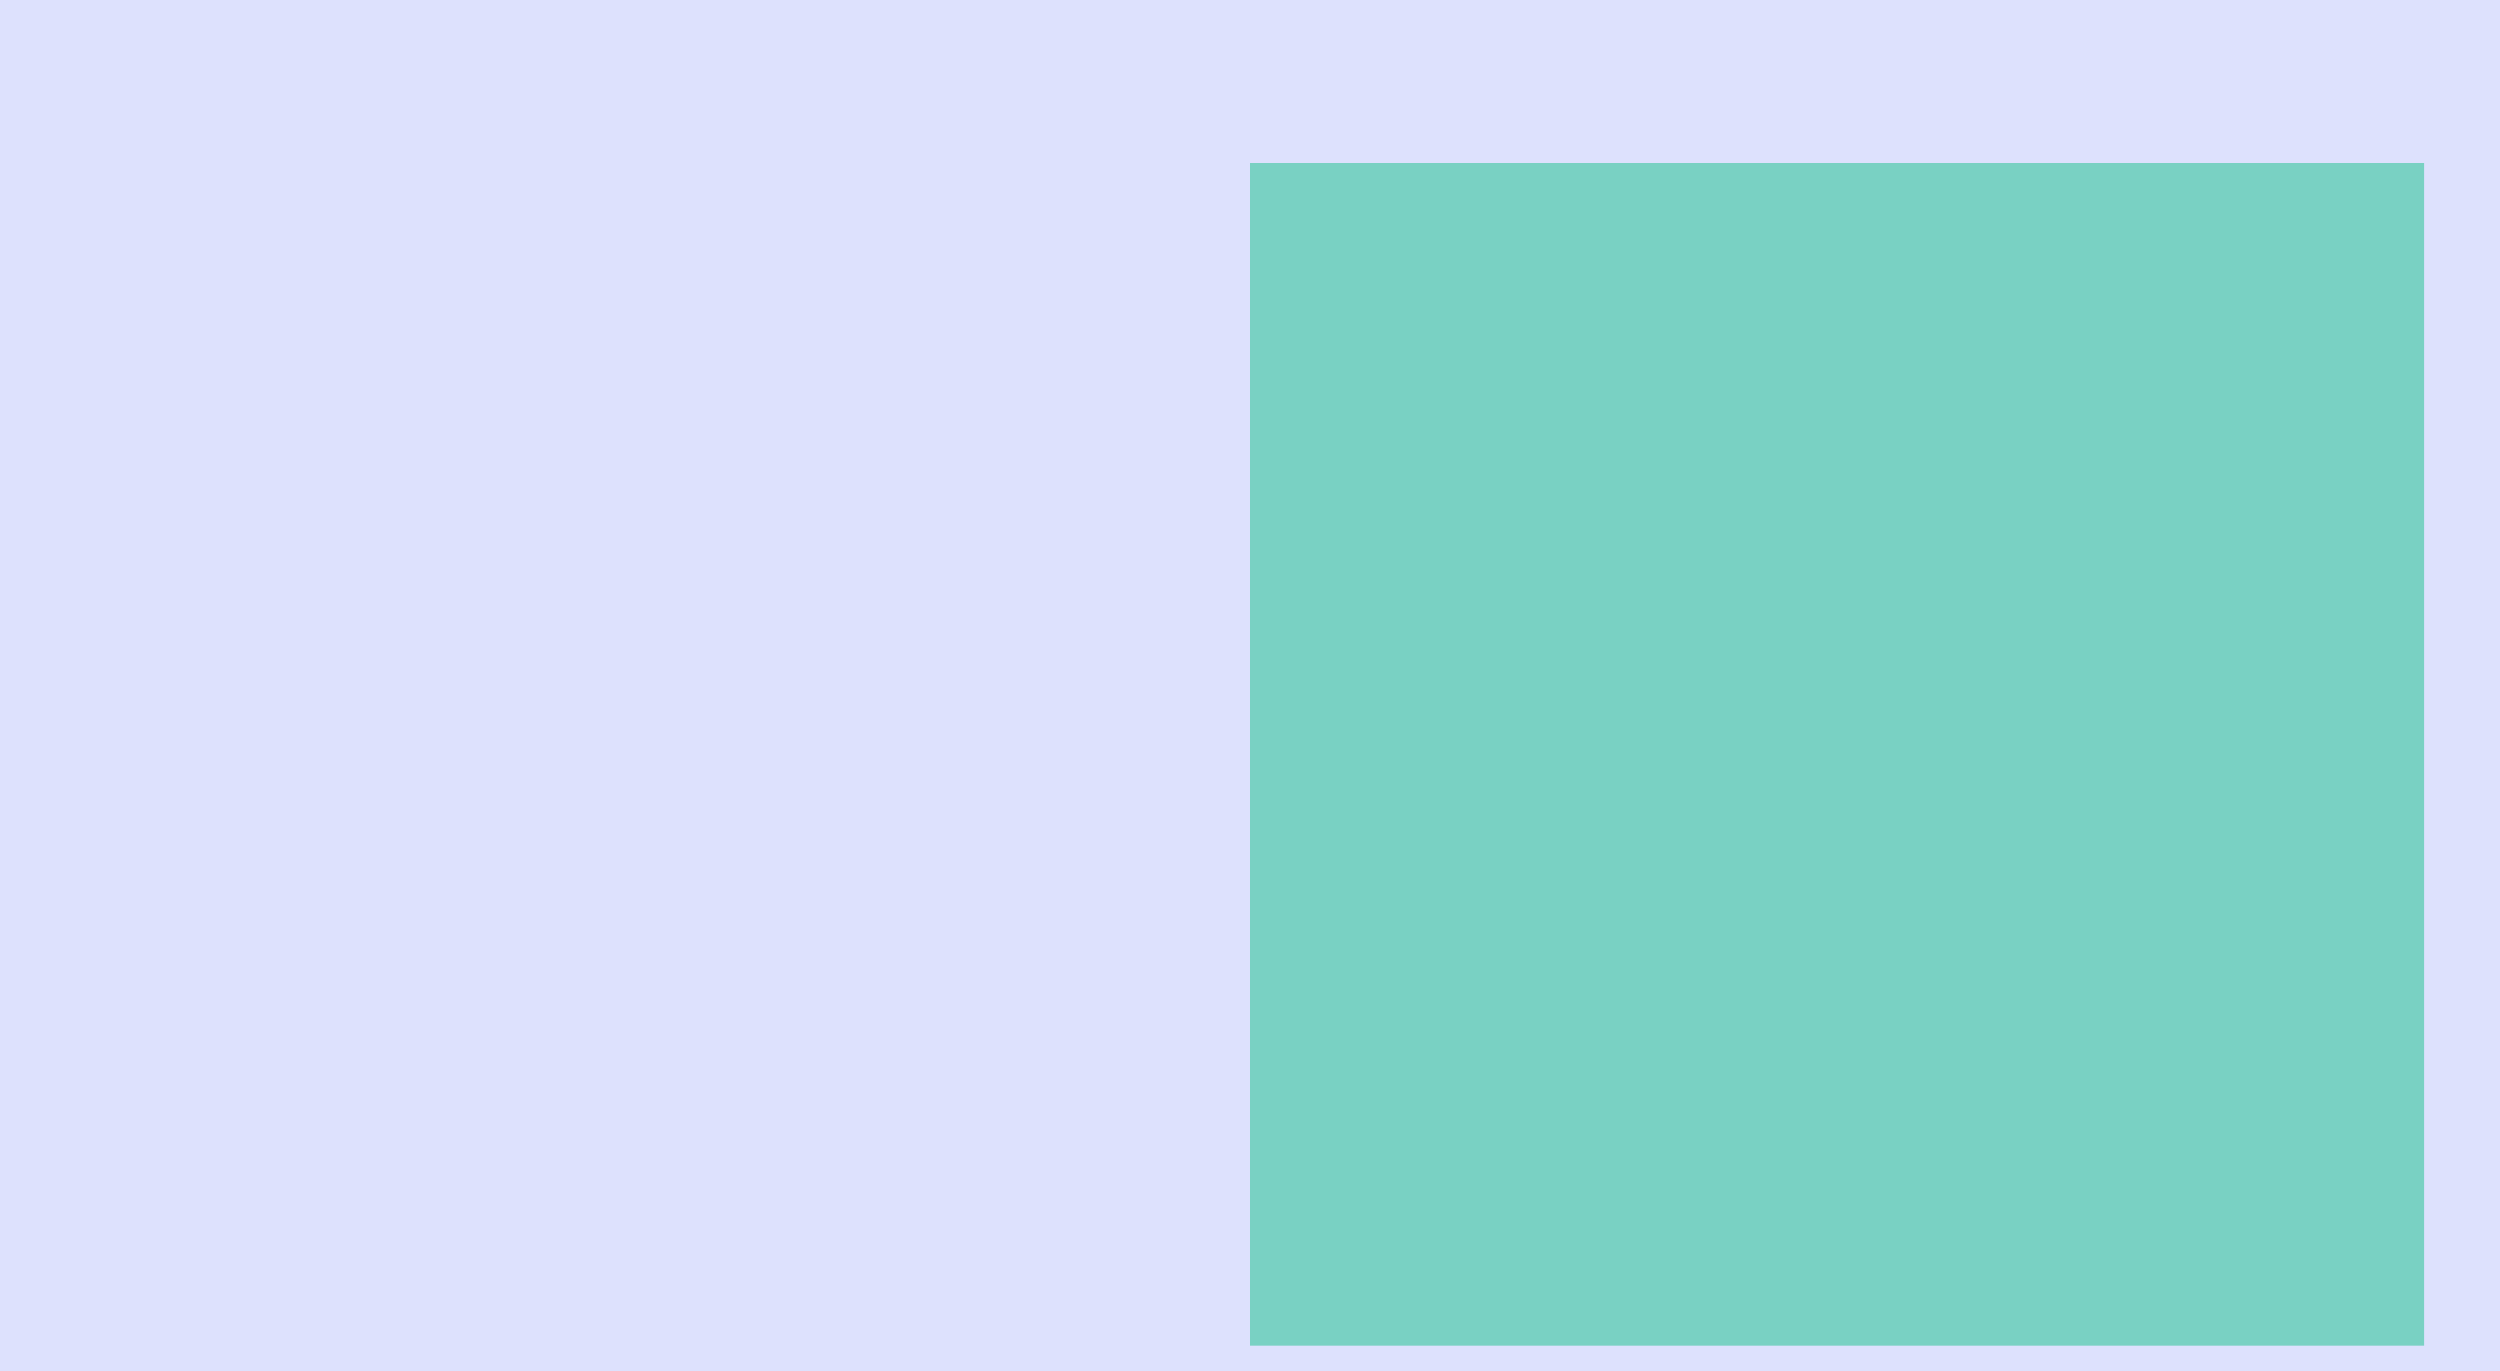 <?xml version="1.0" encoding="UTF-8"?>
<svg version="1.1" xmlns="http://www.w3.org/2000/svg" width="3788" height="2078">
<path d="M0 0 C1250.04 0 2500.08 0 3788 0 C3788 685.74 3788 1371.48 3788 2078 C2537.96 2078 1287.92 2078 0 2078 C0 1392.26 0 706.52 0 0 Z " fill="#DDE1FD" transform="translate(0,0)"/>
<path d="M0 0 C587.07 0 1174.14 0 1779 0 C1779 591.36 1779 1182.72 1779 1792 C1191.93 1792 604.86 1792 0 1792 C0 1200.64 0 609.28 0 0 Z " fill="#79D1C3" transform="translate(1894,247)"/>
<path d="M0 0 C0.687 -0.002 1.373 -0.003 2.08 -0.005 C4.356 -0.009 6.632 -0.006 8.908 -0.002 C10.55 -0.004 12.191 -0.006 13.833 -0.008 C18.275 -0.012 22.717 -0.011 27.159 -0.007 C31.818 -0.005 36.477 -0.007 41.136 -0.009 C48.96 -0.011 56.783 -0.008 64.607 -0.003 C73.638 0.002 82.668 0 91.699 -0.005 C99.467 -0.01 107.234 -0.01 115.002 -0.008 C119.635 -0.006 124.268 -0.006 128.901 -0.009 C133.258 -0.012 137.616 -0.01 141.974 -0.004 C143.568 -0.003 145.162 -0.003 146.756 -0.006 C154.473 -0.015 162.066 0.045 169.721 1.127 C170.912 9.556 170.862 17.95 170.85 26.444 C170.851 28.087 170.853 29.731 170.855 31.374 C170.86 35.816 170.858 40.258 170.855 44.7 C170.852 49.36 170.855 54.019 170.856 58.678 C170.858 66.5 170.856 74.322 170.851 82.144 C170.846 91.175 170.847 100.206 170.853 109.238 C170.857 117.006 170.858 124.774 170.855 132.543 C170.854 137.176 170.854 141.81 170.857 146.443 C170.86 150.799 170.858 155.155 170.852 159.511 C170.851 161.106 170.851 162.701 170.853 164.295 C170.856 166.479 170.853 168.663 170.848 170.848 C170.847 172.677 170.847 172.677 170.846 174.544 C170.709 178.469 170.26 182.238 169.721 186.127 C164.551 186.846 159.582 187.252 154.352 187.254 C153.308 187.256 153.308 187.256 152.242 187.259 C149.934 187.263 147.626 187.26 145.318 187.256 C143.653 187.258 141.989 187.26 140.324 187.262 C135.82 187.266 131.316 187.264 126.812 187.261 C122.091 187.259 117.369 187.261 112.648 187.263 C104.722 187.265 96.796 187.262 88.87 187.257 C79.714 187.252 70.558 187.254 61.403 187.259 C53.532 187.264 45.661 187.264 37.789 187.262 C33.093 187.26 28.396 187.26 23.699 187.263 C19.284 187.266 14.869 187.264 10.454 187.258 C8.837 187.257 7.219 187.257 5.601 187.26 C3.388 187.262 1.175 187.259 -1.038 187.254 C-2.274 187.254 -3.511 187.253 -4.785 187.253 C-8.346 187.125 -11.764 186.695 -15.279 186.127 C-16.054 181.332 -16.405 176.74 -16.406 171.885 C-16.408 171.191 -16.41 170.496 -16.411 169.781 C-16.415 167.472 -16.412 165.163 -16.409 162.854 C-16.41 161.191 -16.412 159.528 -16.414 157.865 C-16.419 153.361 -16.417 148.857 -16.414 144.353 C-16.411 139.632 -16.414 134.911 -16.415 130.19 C-16.417 122.262 -16.415 114.334 -16.41 106.407 C-16.404 97.251 -16.406 88.096 -16.412 78.941 C-16.416 71.071 -16.417 63.201 -16.414 55.331 C-16.413 50.634 -16.412 45.938 -16.416 41.242 C-16.419 36.825 -16.417 32.409 -16.411 27.992 C-16.409 26.375 -16.41 24.758 -16.412 23.14 C-16.415 20.925 -16.411 18.711 -16.406 16.496 C-16.406 15.259 -16.406 14.021 -16.405 12.747 C-16.268 8.808 -15.822 5.029 -15.279 1.127 C-10.14 0.414 -5.199 0.002 0 0 Z " fill="#DDE1FD" transform="translate(396.279,1882.873)"/>
<path d="M0 0 C0.691 -0.002 1.383 -0.003 2.095 -0.005 C4.387 -0.009 6.679 -0.006 8.971 -0.002 C10.624 -0.004 12.277 -0.006 13.93 -0.008 C18.404 -0.012 22.877 -0.011 27.35 -0.007 C32.04 -0.005 36.73 -0.007 41.42 -0.009 C49.295 -0.011 57.17 -0.008 65.045 -0.003 C74.138 0.002 83.231 0 92.324 -0.005 C100.143 -0.01 107.963 -0.01 115.782 -0.008 C120.447 -0.006 125.112 -0.006 129.776 -0.009 C134.163 -0.012 138.549 -0.01 142.936 -0.004 C144.542 -0.003 146.148 -0.003 147.753 -0.006 C149.953 -0.008 152.152 -0.005 154.352 0 C156.195 0.001 156.195 0.001 158.075 0.001 C162.007 0.139 165.781 0.586 169.676 1.127 C169.904 3.178 170.132 5.229 170.359 7.279 C170.495 9.138 170.495 9.138 171.676 10.127 C171.676 28.937 171.676 47.747 171.676 67.127 C109.636 67.127 47.596 67.127 -16.324 67.127 C-16.324 9.127 -16.324 9.127 -15.324 1.127 C-10.17 0.411 -5.215 0.002 0 0 Z " fill="#DDE1FD" transform="translate(2100.324,179.873)"/>
<path d="M0 0 C0.682 -0.002 1.364 -0.003 2.067 -0.005 C4.369 -0.009 6.672 -0.006 8.974 -0.002 C10.618 -0.004 12.262 -0.006 13.906 -0.008 C18.383 -0.012 22.86 -0.011 27.337 -0.007 C32.012 -0.005 36.687 -0.007 41.361 -0.009 C49.213 -0.011 57.065 -0.008 64.917 -0.003 C74.009 0.002 83.1 0 92.191 -0.005 C99.982 -0.01 107.774 -0.01 115.565 -0.008 C120.224 -0.006 124.884 -0.006 129.544 -0.009 C133.923 -0.012 138.303 -0.01 142.683 -0.004 C144.295 -0.003 145.907 -0.003 147.519 -0.006 C149.71 -0.008 151.902 -0.005 154.093 0 C155.937 0.001 155.937 0.001 157.818 0.001 C160.547 0.127 160.547 0.127 161.547 1.127 C162.894 1.358 164.25 1.539 165.609 1.689 C166.908 1.834 168.208 1.978 169.547 2.127 C169.547 3.777 169.547 5.427 169.547 7.127 C108.167 7.127 46.787 7.127 -16.453 7.127 C-16.123 5.477 -15.793 3.827 -15.453 2.127 C-13.403 1.899 -11.352 1.671 -9.301 1.443 C-0.874 0 -0.874 0 0 0 Z " fill="#DDE1FD" transform="translate(1532.453,2070.873)"/>
<path d="M0 0 C0.682 -0.002 1.364 -0.003 2.067 -0.005 C4.369 -0.009 6.672 -0.006 8.974 -0.002 C10.618 -0.004 12.262 -0.006 13.906 -0.008 C18.383 -0.012 22.86 -0.011 27.337 -0.007 C32.012 -0.005 36.687 -0.007 41.361 -0.009 C49.213 -0.011 57.065 -0.008 64.917 -0.003 C74.009 0.002 83.1 0 92.191 -0.005 C99.982 -0.01 107.774 -0.01 115.565 -0.008 C120.224 -0.006 124.884 -0.006 129.544 -0.009 C133.923 -0.012 138.303 -0.01 142.683 -0.004 C144.295 -0.003 145.907 -0.003 147.519 -0.006 C149.71 -0.008 151.902 -0.005 154.093 0 C155.937 0.001 155.937 0.001 157.818 0.001 C160.547 0.127 160.547 0.127 161.547 1.127 C162.894 1.358 164.25 1.539 165.609 1.689 C166.908 1.834 168.208 1.978 169.547 2.127 C169.547 3.777 169.547 5.427 169.547 7.127 C108.497 7.127 47.447 7.127 -15.453 7.127 C-15.453 5.477 -15.453 3.827 -15.453 2.127 C-13.403 1.899 -11.352 1.671 -9.301 1.443 C-0.874 0 -0.874 0 0 0 Z " fill="#DDE1FD" transform="translate(3236.453,2070.873)"/>
<path d="M0 0 C0.682 -0.002 1.364 -0.003 2.067 -0.005 C4.369 -0.009 6.672 -0.006 8.974 -0.002 C10.618 -0.004 12.262 -0.006 13.906 -0.008 C18.383 -0.012 22.86 -0.011 27.337 -0.007 C32.012 -0.005 36.687 -0.007 41.361 -0.009 C49.213 -0.011 57.065 -0.008 64.917 -0.003 C74.009 0.002 83.1 0 92.191 -0.005 C99.982 -0.01 107.774 -0.01 115.565 -0.008 C120.224 -0.006 124.884 -0.006 129.544 -0.009 C133.923 -0.012 138.303 -0.01 142.683 -0.004 C144.295 -0.003 145.907 -0.003 147.519 -0.006 C149.71 -0.008 151.902 -0.005 154.093 0 C155.937 0.001 155.937 0.001 157.818 0.001 C160.547 0.127 160.547 0.127 161.547 1.127 C162.894 1.358 164.25 1.539 165.609 1.689 C166.908 1.834 168.208 1.978 169.547 2.127 C169.547 3.777 169.547 5.427 169.547 7.127 C108.497 7.127 47.447 7.127 -15.453 7.127 C-15.453 5.477 -15.453 3.827 -15.453 2.127 C-13.403 1.899 -11.352 1.671 -9.301 1.443 C-0.874 0 -0.874 0 0 0 Z " fill="#DDE1FD" transform="translate(2100.453,2070.873)"/>
<path d="M0 0 C1.653 -0.001 3.307 -0.003 4.96 -0.005 C9.429 -0.01 13.898 -0.008 18.367 -0.005 C23.054 -0.002 27.742 -0.005 32.429 -0.006 C40.298 -0.008 48.167 -0.006 56.036 -0.001 C65.121 0.004 74.207 0.003 83.293 -0.003 C91.108 -0.007 98.923 -0.008 106.738 -0.005 C111.4 -0.004 116.061 -0.004 120.723 -0.007 C125.105 -0.01 129.487 -0.008 133.869 -0.002 C135.474 -0.001 137.078 -0.001 138.683 -0.003 C140.88 -0.006 143.077 -0.003 145.274 0.002 C146.501 0.003 147.729 0.003 148.993 0.004 C152.924 0.141 156.697 0.588 160.592 1.129 C160.592 2.779 160.592 4.429 160.592 6.129 C99.212 6.129 37.832 6.129 -25.408 6.129 C-25.408 4.479 -25.408 2.829 -25.408 1.129 C-16.95 -0.068 -8.523 -0.012 0 0 Z " fill="#DDE1FD" transform="translate(1352.408,2071.871)"/>
<path d="M0 0 C0.687 -0.002 1.373 -0.003 2.08 -0.005 C4.356 -0.009 6.632 -0.006 8.908 -0.002 C10.55 -0.004 12.191 -0.006 13.833 -0.008 C18.275 -0.012 22.717 -0.011 27.159 -0.007 C31.818 -0.005 36.477 -0.007 41.136 -0.009 C48.96 -0.011 56.783 -0.008 64.607 -0.003 C73.638 0.002 82.668 0 91.699 -0.005 C99.467 -0.01 107.234 -0.01 115.002 -0.008 C119.635 -0.006 124.268 -0.006 128.901 -0.009 C133.258 -0.012 137.616 -0.01 141.974 -0.004 C143.568 -0.003 145.162 -0.003 146.756 -0.006 C154.473 -0.015 162.066 0.045 169.721 1.127 C170.051 2.777 170.381 4.427 170.721 6.127 C109.011 6.127 47.301 6.127 -16.279 6.127 C-15.949 4.477 -15.619 2.827 -15.279 1.127 C-10.14 0.414 -5.199 0.002 0 0 Z " fill="#DDE1FD" transform="translate(775.279,2071.873)"/>
<path d="M0 0 C0.687 -0.002 1.373 -0.003 2.08 -0.005 C4.356 -0.009 6.632 -0.006 8.908 -0.002 C10.55 -0.004 12.191 -0.006 13.833 -0.008 C18.275 -0.012 22.717 -0.011 27.159 -0.007 C31.818 -0.005 36.477 -0.007 41.136 -0.009 C48.96 -0.011 56.783 -0.008 64.607 -0.003 C73.638 0.002 82.668 0 91.699 -0.005 C99.467 -0.01 107.234 -0.01 115.002 -0.008 C119.635 -0.006 124.268 -0.006 128.901 -0.009 C133.258 -0.012 137.616 -0.01 141.974 -0.004 C143.568 -0.003 145.162 -0.003 146.756 -0.006 C154.473 -0.015 162.066 0.045 169.721 1.127 C170.051 2.777 170.381 4.427 170.721 6.127 C109.011 6.127 47.301 6.127 -16.279 6.127 C-15.949 4.477 -15.619 2.827 -15.279 1.127 C-10.14 0.414 -5.199 0.002 0 0 Z " fill="#DDE1FD" transform="translate(207.279,2071.873)"/>
<path d="M0 0 C0.691 -0.002 1.383 -0.003 2.095 -0.005 C4.387 -0.009 6.679 -0.006 8.971 -0.002 C10.624 -0.004 12.277 -0.006 13.93 -0.008 C18.404 -0.012 22.877 -0.011 27.35 -0.007 C32.04 -0.005 36.73 -0.007 41.42 -0.009 C49.295 -0.011 57.17 -0.008 65.045 -0.003 C74.138 0.002 83.231 0 92.324 -0.005 C100.143 -0.01 107.963 -0.01 115.782 -0.008 C120.447 -0.006 125.112 -0.006 129.776 -0.009 C134.163 -0.012 138.549 -0.01 142.936 -0.004 C144.542 -0.003 146.148 -0.003 147.753 -0.006 C149.953 -0.008 152.152 -0.005 154.352 0 C156.195 0.001 156.195 0.001 158.075 0.001 C162.007 0.139 165.781 0.586 169.676 1.127 C169.676 2.777 169.676 4.427 169.676 6.127 C108.296 6.127 46.916 6.127 -16.324 6.127 C-15.994 4.477 -15.664 2.827 -15.324 1.127 C-10.17 0.411 -5.215 0.002 0 0 Z " fill="#DDE1FD" transform="translate(17.324,2071.873)"/>
<path d="M0 0 C0.687 -0.002 1.373 -0.003 2.08 -0.005 C4.356 -0.009 6.632 -0.006 8.908 -0.002 C10.55 -0.004 12.191 -0.006 13.833 -0.008 C18.275 -0.012 22.717 -0.011 27.159 -0.007 C31.818 -0.005 36.477 -0.007 41.136 -0.009 C48.96 -0.011 56.783 -0.008 64.607 -0.003 C73.638 0.002 82.668 0 91.699 -0.005 C99.467 -0.01 107.234 -0.01 115.002 -0.008 C119.635 -0.006 124.268 -0.006 128.901 -0.009 C133.258 -0.012 137.616 -0.01 141.974 -0.004 C143.568 -0.003 145.162 -0.003 146.756 -0.006 C154.473 -0.015 162.066 0.045 169.721 1.127 C169.721 2.777 169.721 4.427 169.721 6.127 C108.341 6.127 46.961 6.127 -16.279 6.127 C-15.949 4.477 -15.619 2.827 -15.279 1.127 C-10.14 0.414 -5.199 0.002 0 0 Z " fill="#DDE1FD" transform="translate(964.279,2071.873)"/>
<path d="M0 0 C0.687 -0.002 1.373 -0.003 2.08 -0.005 C4.356 -0.009 6.632 -0.006 8.908 -0.002 C10.55 -0.004 12.191 -0.006 13.833 -0.008 C18.275 -0.012 22.717 -0.011 27.159 -0.007 C31.818 -0.005 36.477 -0.007 41.136 -0.009 C48.96 -0.011 56.783 -0.008 64.607 -0.003 C73.638 0.002 82.668 0 91.699 -0.005 C99.467 -0.01 107.234 -0.01 115.002 -0.008 C119.635 -0.006 124.268 -0.006 128.901 -0.009 C133.258 -0.012 137.616 -0.01 141.974 -0.004 C143.568 -0.003 145.162 -0.003 146.756 -0.006 C154.473 -0.015 162.066 0.045 169.721 1.127 C169.721 2.777 169.721 4.427 169.721 6.127 C108.341 6.127 46.961 6.127 -16.279 6.127 C-15.949 4.477 -15.619 2.827 -15.279 1.127 C-10.14 0.414 -5.199 0.002 0 0 Z " fill="#DDE1FD" transform="translate(396.279,2071.873)"/>
<path d="M0 0 C1.031 -0.002 1.031 -0.002 2.083 -0.005 C4.361 -0.009 6.639 -0.006 8.917 -0.002 C10.56 -0.004 12.204 -0.006 13.847 -0.008 C18.293 -0.012 22.739 -0.011 27.186 -0.007 C31.848 -0.005 36.51 -0.007 41.172 -0.009 C49 -0.011 56.827 -0.008 64.655 -0.003 C73.694 0.002 82.732 0 91.771 -0.005 C99.544 -0.01 107.316 -0.01 115.089 -0.008 C119.726 -0.006 124.363 -0.006 129 -0.009 C133.36 -0.012 137.72 -0.01 142.08 -0.004 C143.676 -0.003 145.273 -0.003 146.869 -0.006 C149.055 -0.008 151.241 -0.005 153.428 0 C154.649 0 155.87 0.001 157.128 0.001 C161.054 0.139 164.824 0.587 168.714 1.127 C168.714 2.777 168.714 4.427 168.714 6.127 C107.664 6.127 46.614 6.127 -16.286 6.127 C-15.956 4.477 -15.626 2.827 -15.286 1.127 C-10.144 0.413 -5.202 0.002 0 0 Z " fill="#DDE1FD" transform="translate(1154.286,2071.873)"/>
<path d="M0 0 C1.031 -0.002 1.031 -0.002 2.083 -0.005 C4.361 -0.009 6.639 -0.006 8.917 -0.002 C10.56 -0.004 12.204 -0.006 13.847 -0.008 C18.293 -0.012 22.739 -0.011 27.186 -0.007 C31.848 -0.005 36.51 -0.007 41.172 -0.009 C49 -0.011 56.827 -0.008 64.655 -0.003 C73.694 0.002 82.732 0 91.771 -0.005 C99.544 -0.01 107.316 -0.01 115.089 -0.008 C119.726 -0.006 124.363 -0.006 129 -0.009 C133.36 -0.012 137.72 -0.01 142.08 -0.004 C143.676 -0.003 145.273 -0.003 146.869 -0.006 C149.055 -0.008 151.241 -0.005 153.428 0 C154.649 0 155.87 0.001 157.128 0.001 C161.054 0.139 164.824 0.587 168.714 1.127 C168.714 2.777 168.714 4.427 168.714 6.127 C107.664 6.127 46.614 6.127 -16.286 6.127 C-15.956 4.477 -15.626 2.827 -15.286 1.127 C-10.144 0.413 -5.202 0.002 0 0 Z " fill="#DDE1FD" transform="translate(586.286,2071.873)"/>
</svg>

